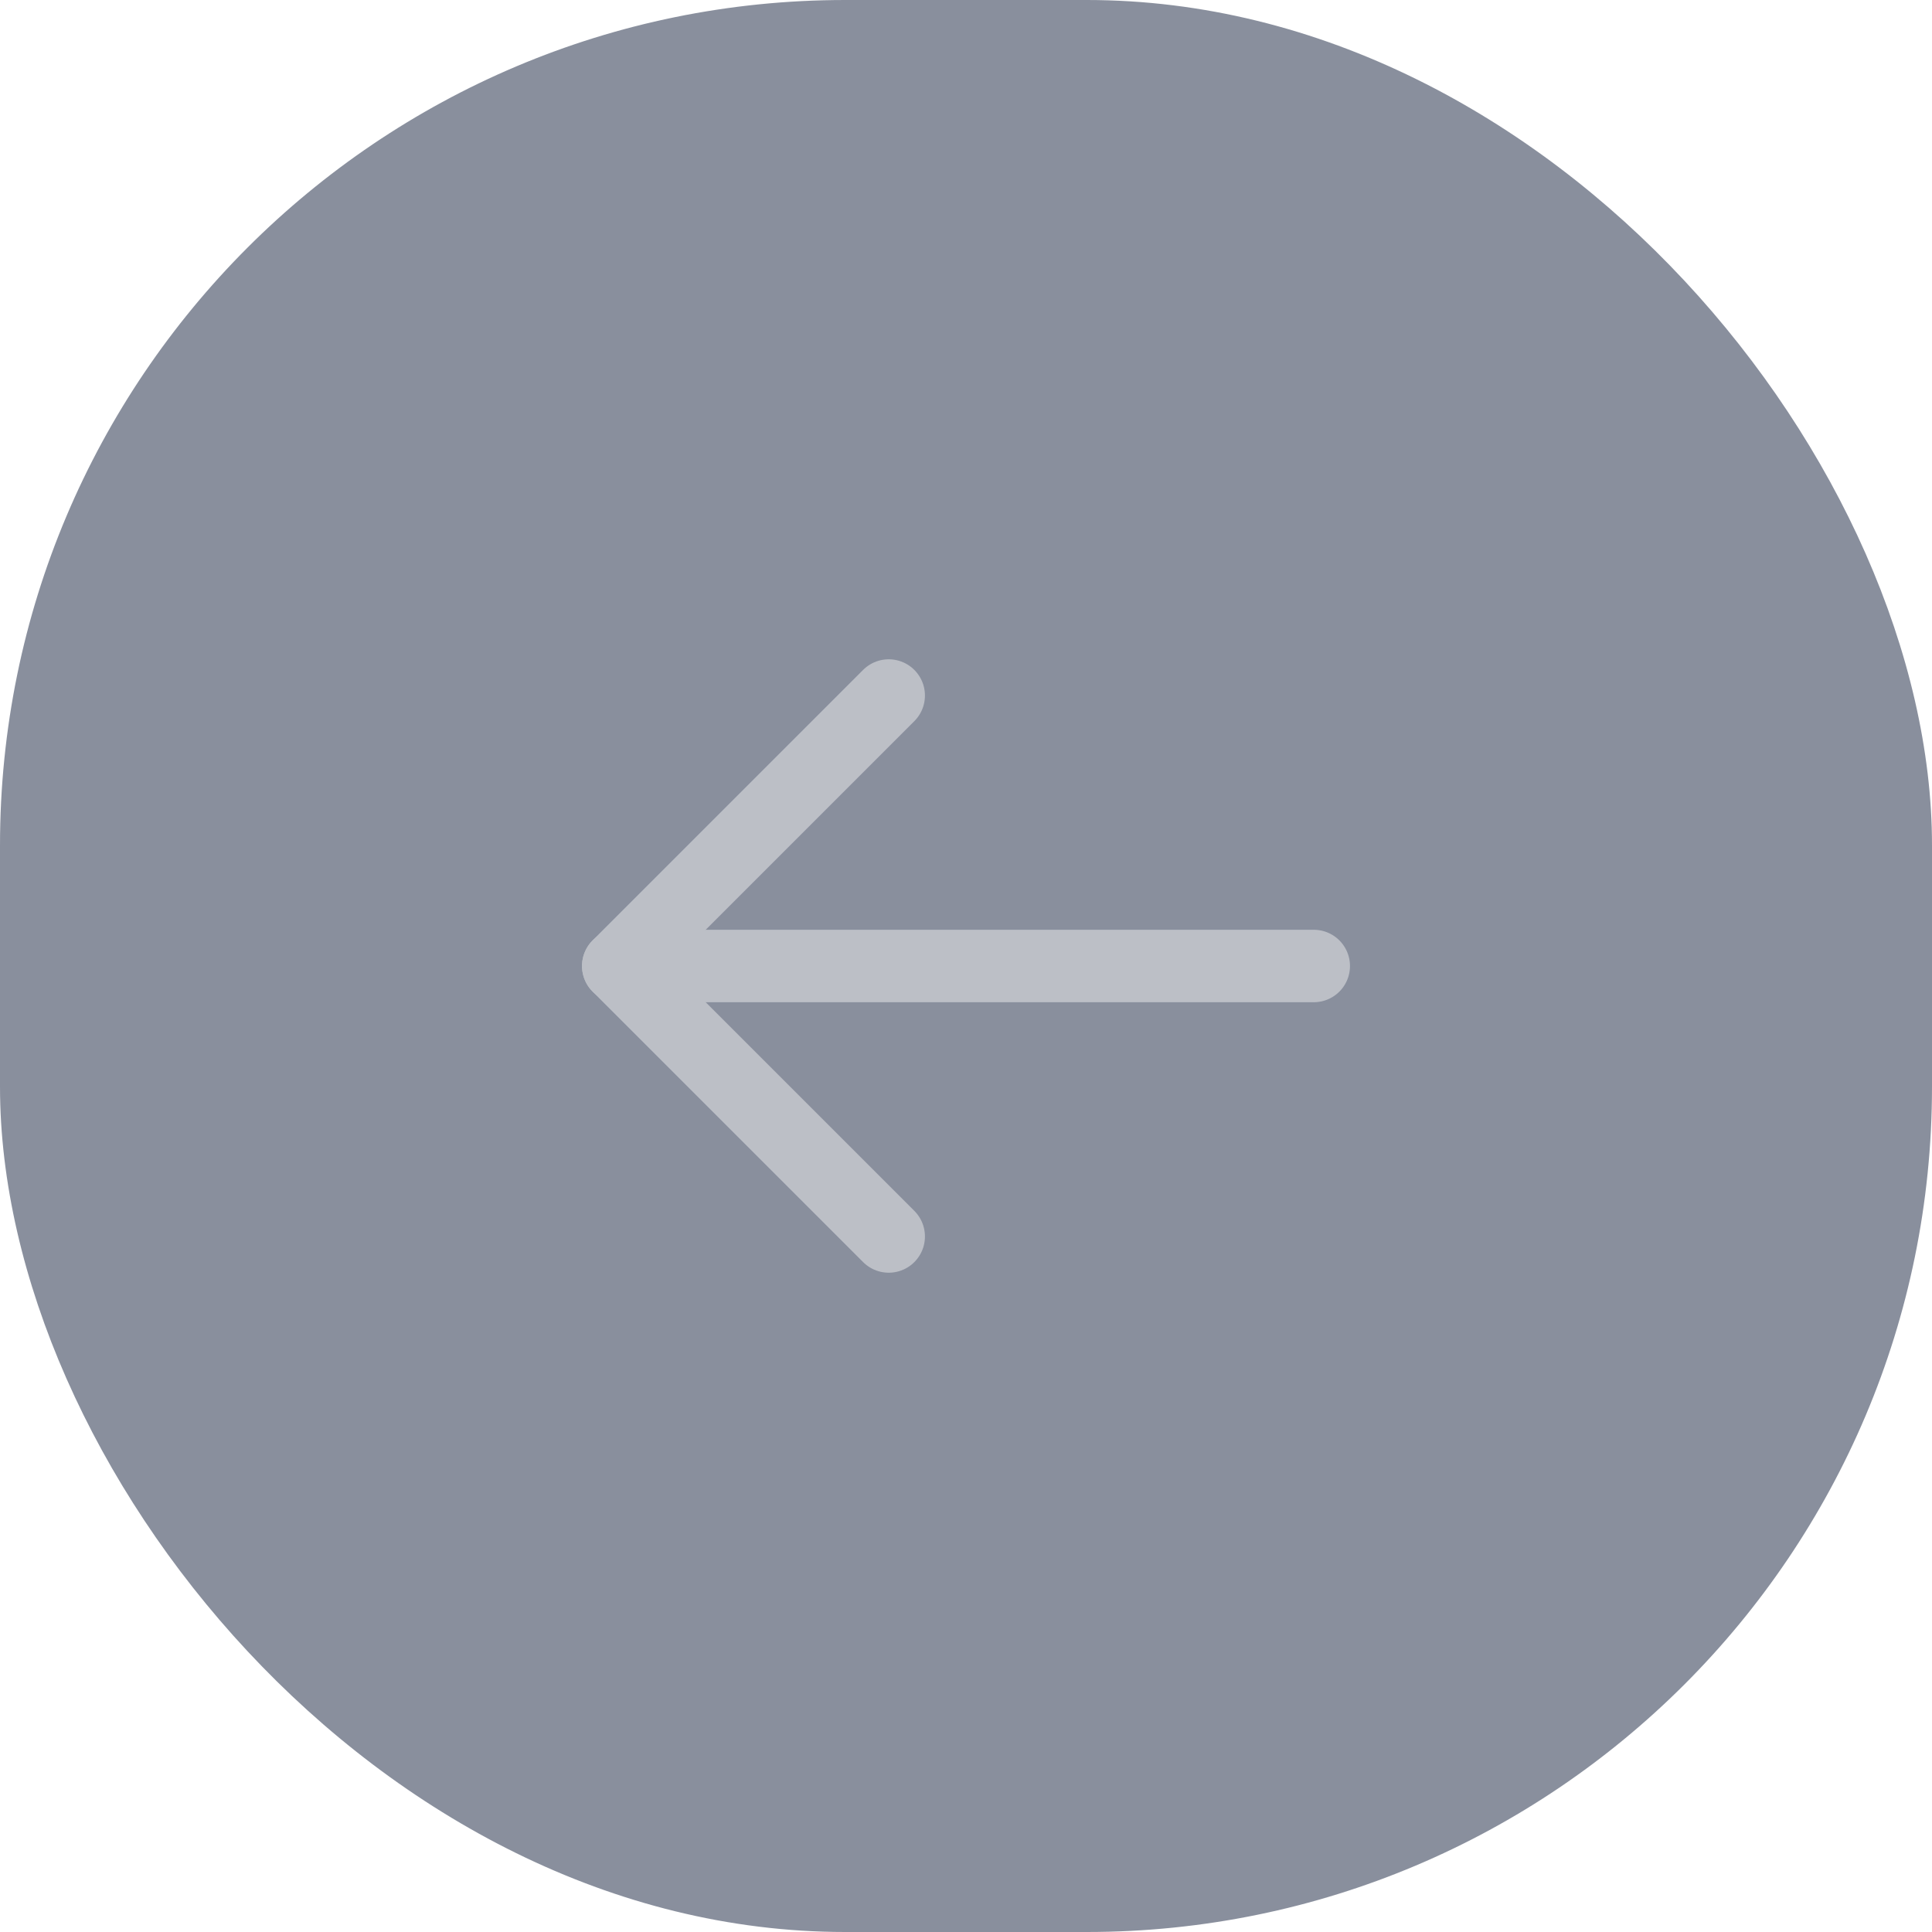<svg width="80" height="80" viewBox="0 0 80 80" fill="none" xmlns="http://www.w3.org/2000/svg">
<rect width="80" height="80" rx="35" fill="#14213D" fill-opacity="0.5"/>
<path d="M36.8 51.2L25.6 40L36.8 28.8" stroke="#BCBFC6" stroke-width="3" stroke-linecap="round" stroke-linejoin="round"/>
<path d="M25.6 40H54.4" stroke="#BCBFC6" stroke-width="3" stroke-linecap="round" stroke-linejoin="round"/>
</svg>

